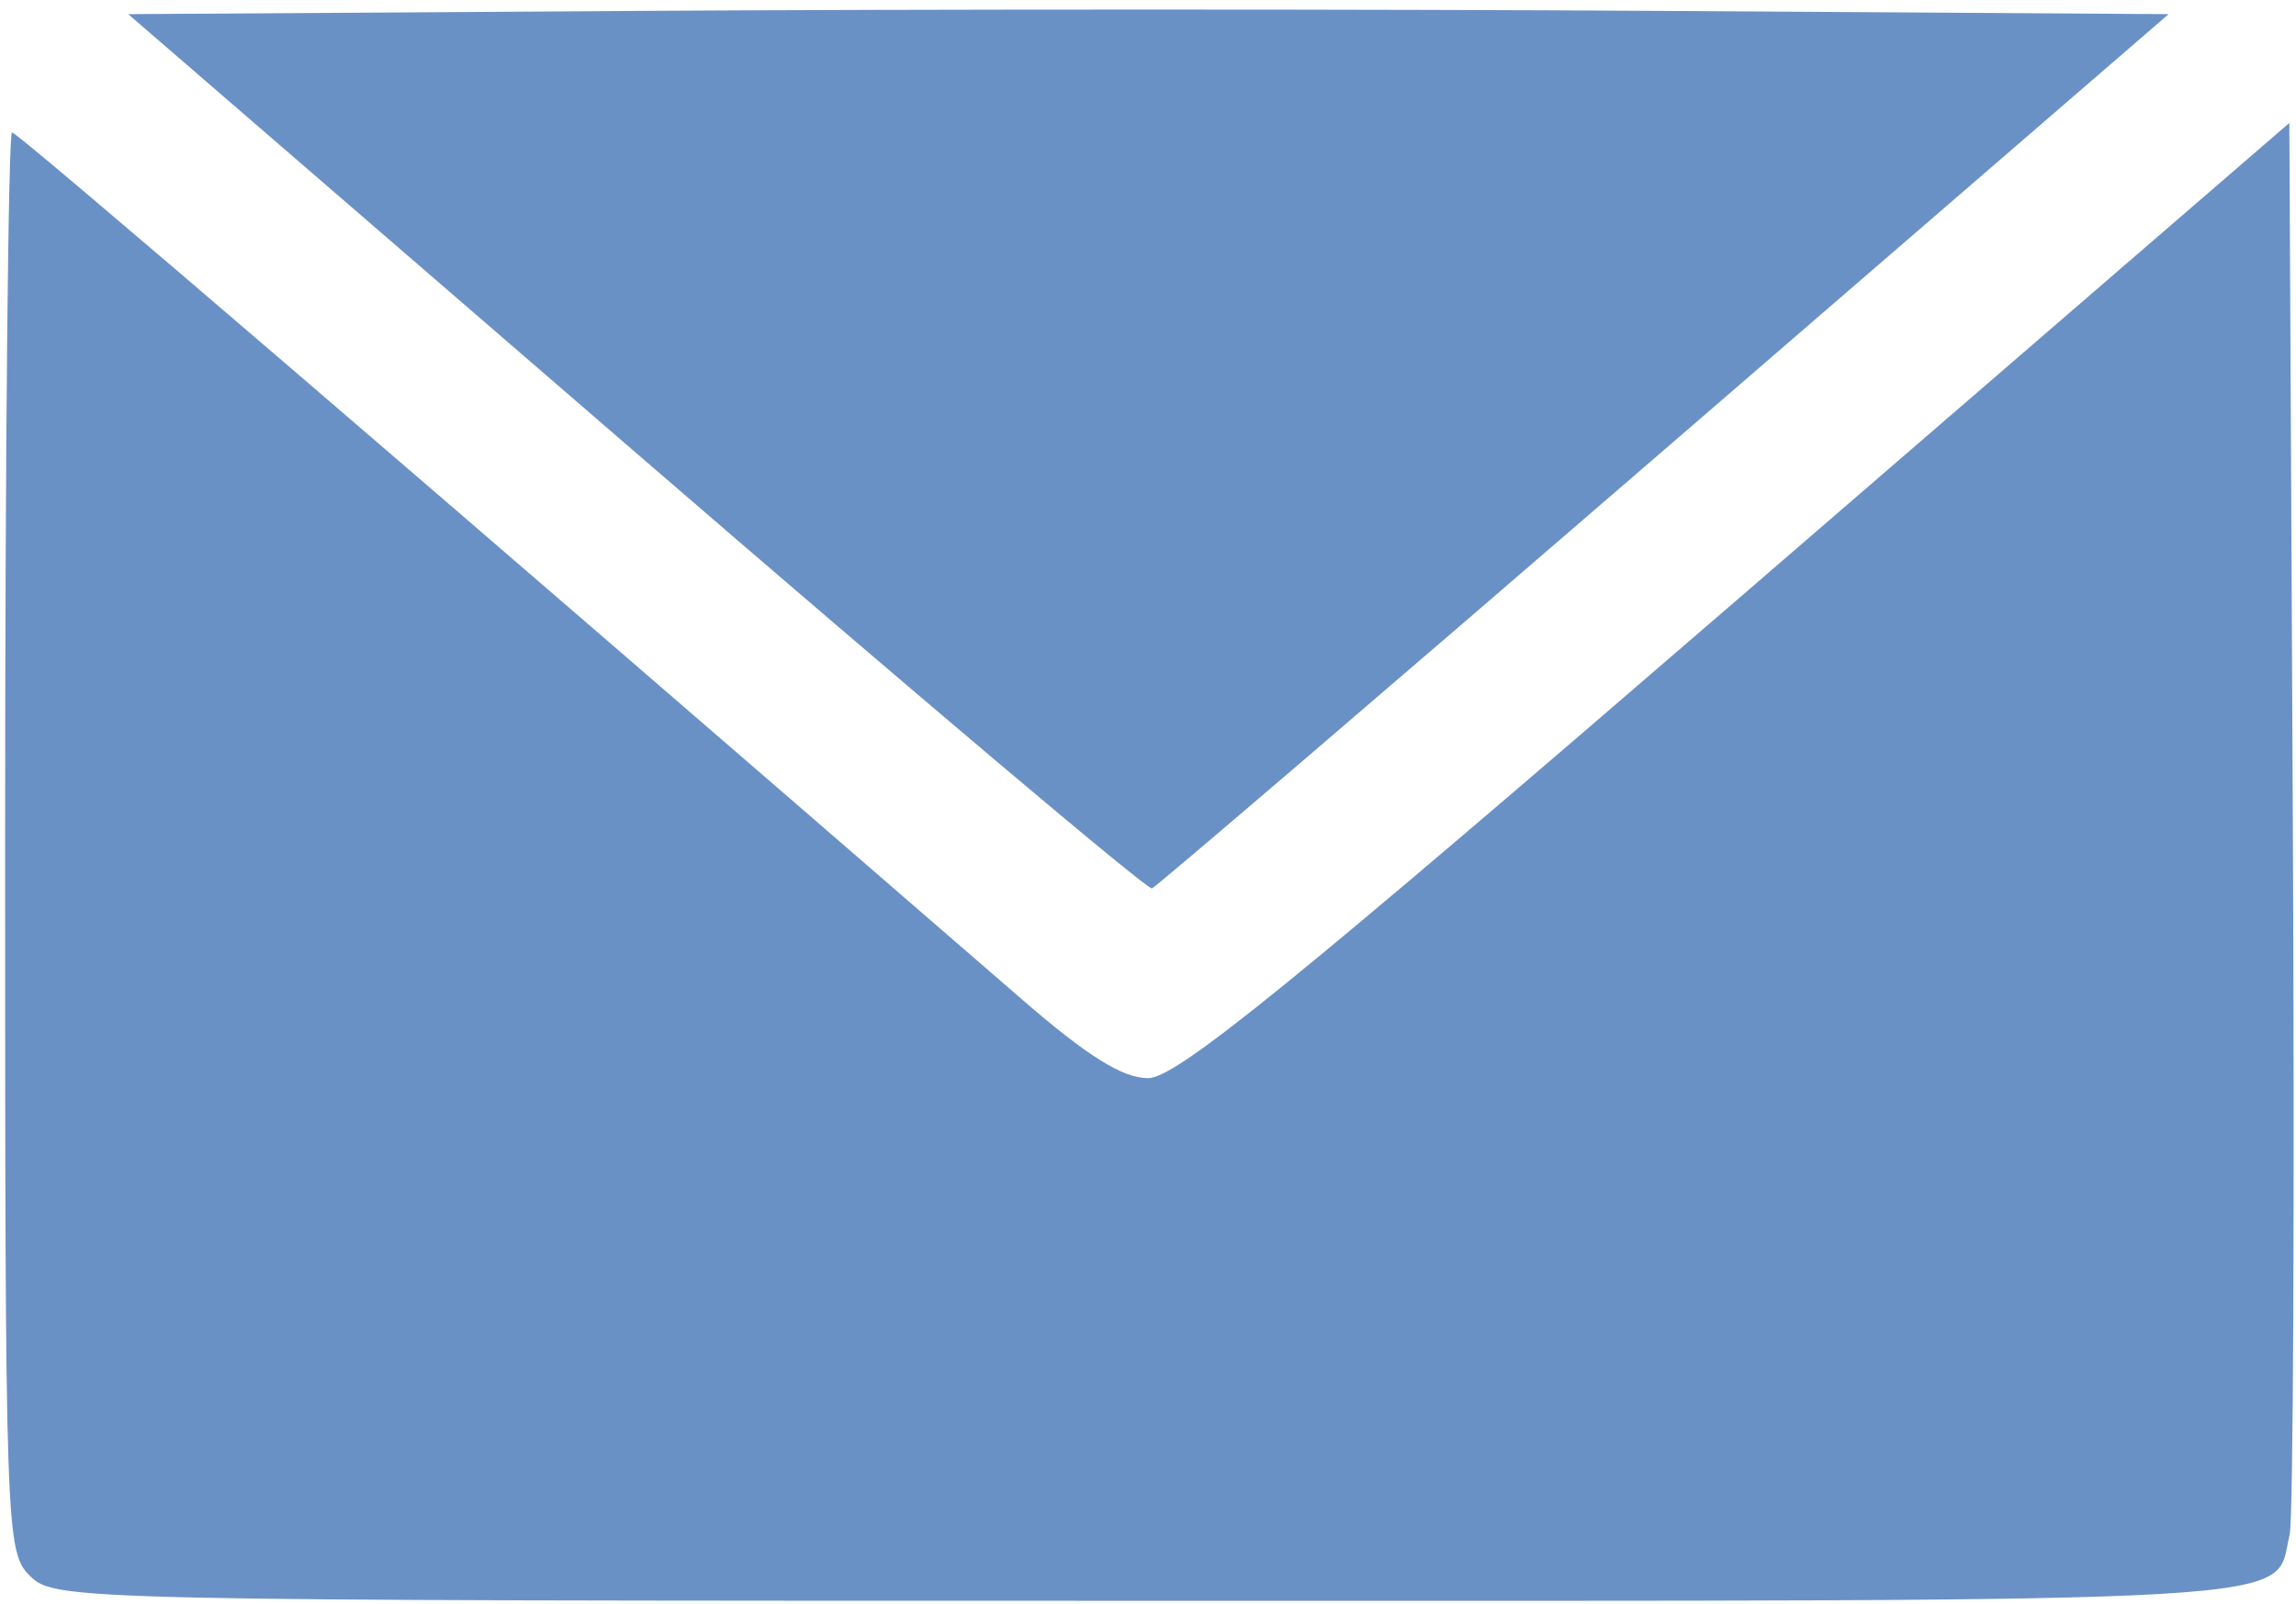 <?xml version="1.0" encoding="UTF-8" standalone="no"?>
<svg
   xmlns:dc="http://purl.org/dc/elements/1.1/"
   xmlns:cc="http://creativecommons.org/ns#"
   xmlns:rdf="http://www.w3.org/1999/02/22-rdf-syntax-ns#"
   xmlns:svg="http://www.w3.org/2000/svg"
   xmlns="http://www.w3.org/2000/svg"
   xmlns:sodipodi="http://sodipodi.sourceforge.net/DTD/sodipodi-0.dtd"
   xmlns:inkscape="http://www.inkscape.org/namespaces/inkscape"
   version="1.1"
   x="0px"
   y="0px"
   viewBox="0 0 45.916 32.082"
   enable-background="new 0 0 47 47"
   xml:space="preserve"
   id="svg10"
   sodipodi:docname="email.svg"
   width="45.916"
   height="32.082"
   inkscape:version="0.92.5 (2060ec1f9f, 2020-04-08)"><defs
     id="defs14" /><sodipodi:namedview
     pagecolor="#ffffff"
     bordercolor="#666666"
     borderopacity="1"
     objecttolerance="10"
     gridtolerance="10"
     guidetolerance="10"
     inkscape:pageopacity="0"
     inkscape:pageshadow="2"
     inkscape:window-width="1920"
     inkscape:window-height="1057"
     id="namedview12"
     showgrid="false"
     fit-margin-top="0"
     fit-margin-left="0"
     fit-margin-right="0"
     fit-margin-bottom="0"
     inkscape:zoom="5.6568543"
     inkscape:cx="-75.525003"
     inkscape:cy="42.336622"
     inkscape:window-x="0"
     inkscape:window-y="0"
     inkscape:window-maximized="1"
     inkscape:current-layer="svg10" /><g
     id="g818"
     style="fill:#6a91c5;fill-opacity:1"><path
       inkscape:connector-curvature="0"
       id="path816"
       d="M 0.6,31.525 C 0.114,31.039 0.102,30.695 0.102,16.838 c 0,-7.804 0.063,-14.19 0.139,-14.19 0.113,0 7.989,6.763 20.211,17.356 1.296,1.123 2.001,1.563 2.506,1.563 0.567,0 2.844,-1.85 11.764,-9.554 l 11.061,-9.554 0.069,13.848 c 0.038,7.617 0.01,14.093 -0.063,14.391 -0.34,1.402 0.994,1.324 -22.802,1.324 -21.557,0 -21.897,-0.008 -22.387,-0.498 z"
       style="opacity:1;fill:#6a91c5;fill-opacity:1;stroke:none;stroke-width:0.249;stroke-opacity:1" /><path
       inkscape:connector-curvature="0"
       id="path818"
       d="M 12.719,9.059 2.564,0.283 12.784,0.218 c 5.621,-0.036 14.802,-0.036 20.403,0 L 43.369,0.283 33.284,8.996 C 27.737,13.788 23.126,17.737 23.037,17.772 22.948,17.807 18.305,13.886 12.719,9.059 Z"
       style="opacity:1;fill:#6a91c5;fill-opacity:1;stroke:none;stroke-width:0.249;stroke-opacity:1" /></g></svg>